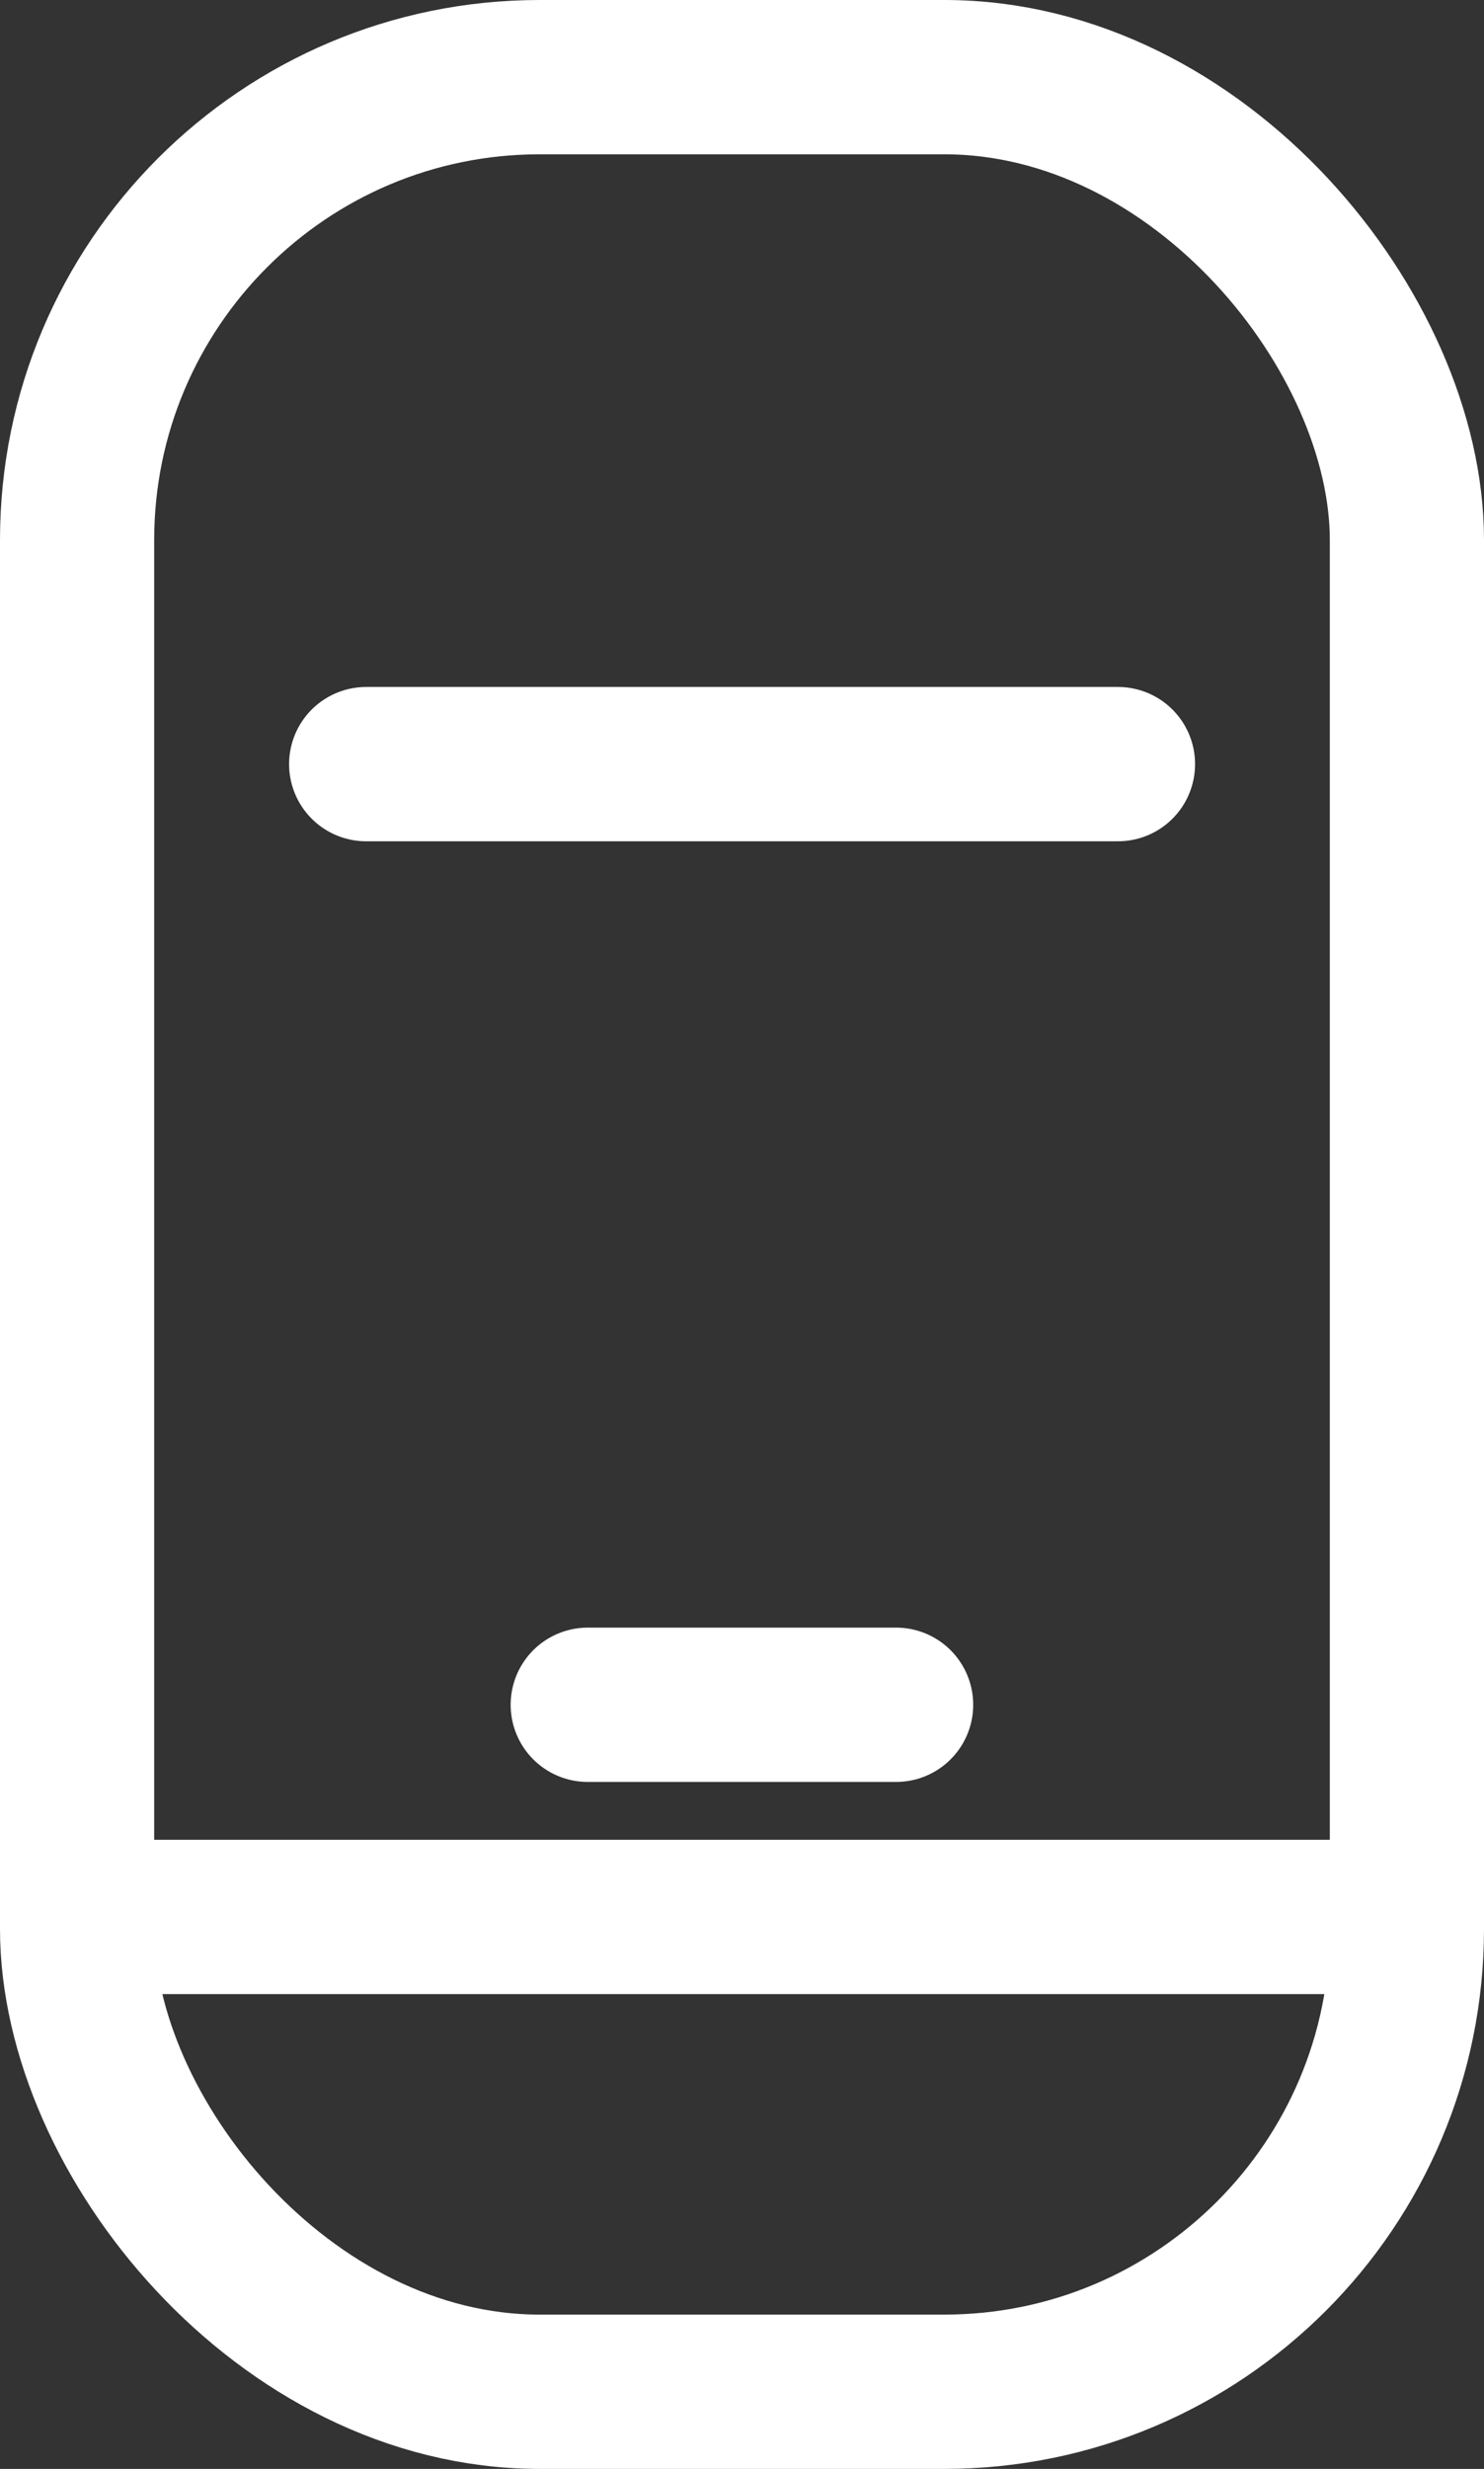 <svg xmlns="http://www.w3.org/2000/svg" width="9.625" height="16" viewBox="0 0 9.625 16"><rect x="0" y="0" width="9.625" height="16" fill="#333333" stroke="none"/><defs><style>.a{fill:none;stroke:#fff;stroke-linecap:round;stroke-linejoin:round;}</style></defs><g transform="translate(0.5 0.5)"><rect class="a" width="8.625" height="15" rx="3"/><line class="a" x2="8.625" transform="translate(0 11.923)"/><line class="a" x2="2" transform="translate(3.312 10.548)"/><line class="a" x2="4.876" transform="translate(1.875 4.452)"/></g></svg>